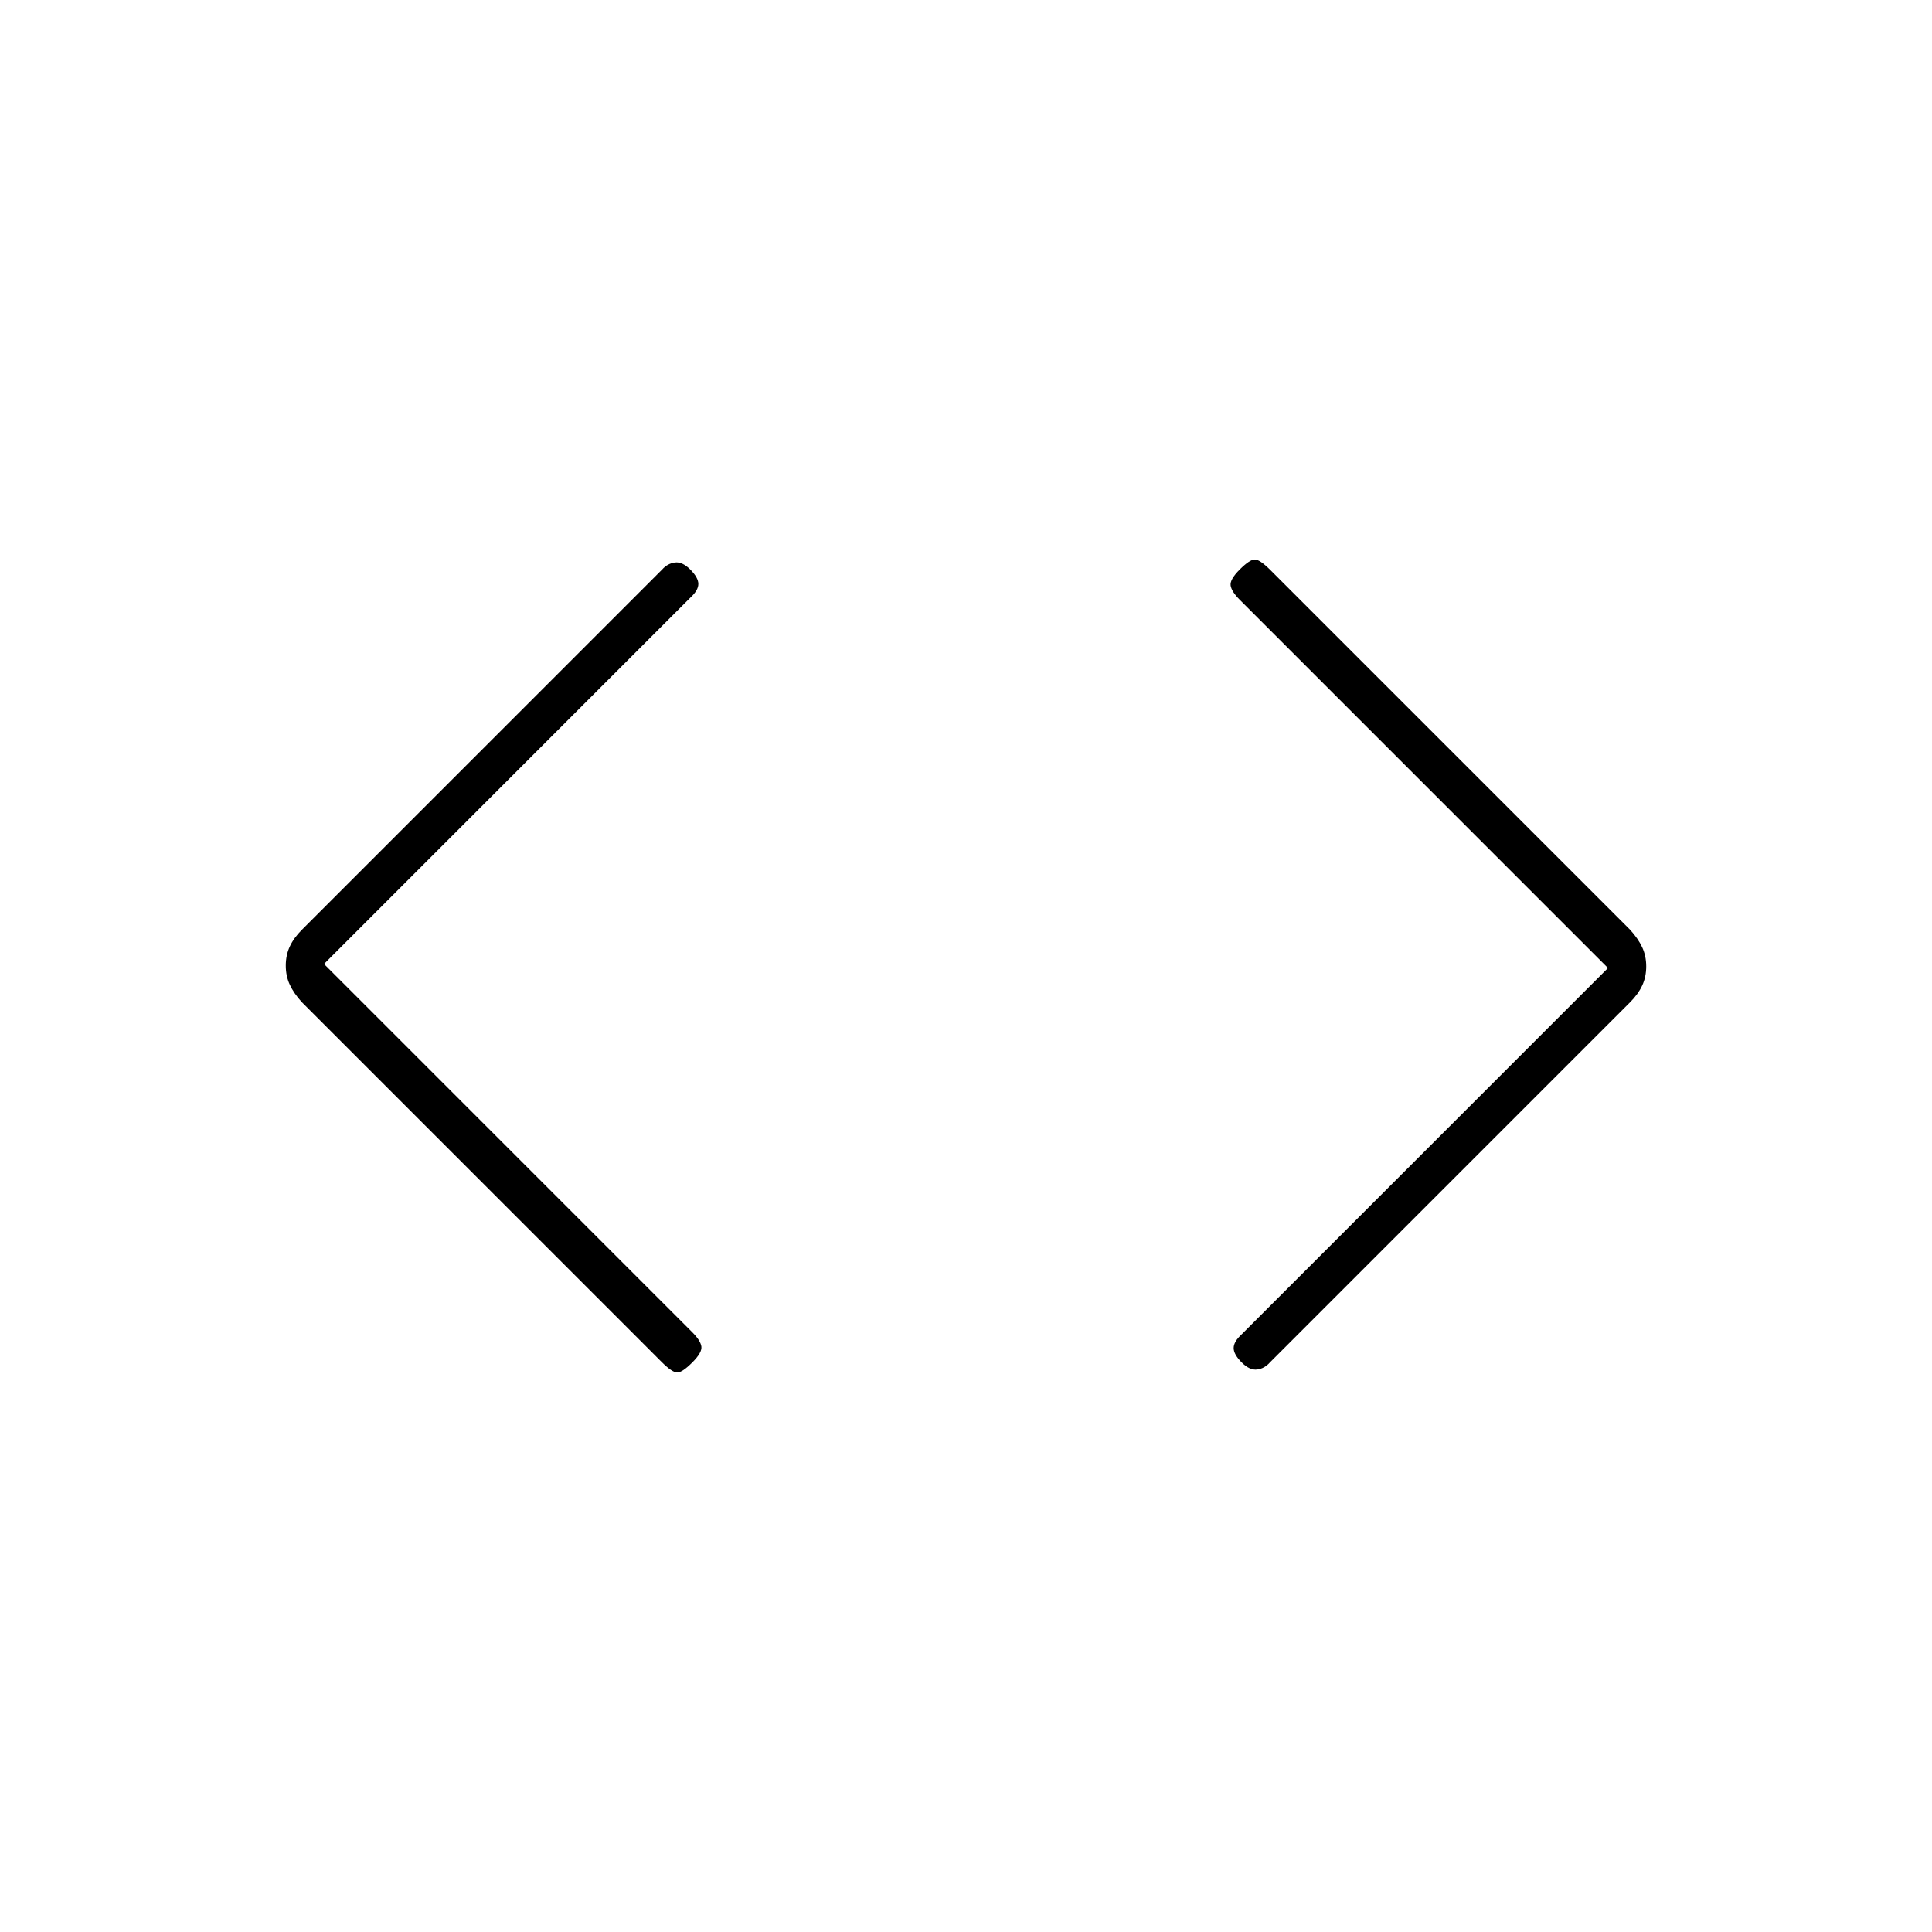 <svg xmlns="http://www.w3.org/2000/svg" height="20" viewBox="0 -960 960 960" width="20"><path d="m161-481 183 183q4 4 4.5 7t-4.5 8q-5 5-7.5 5t-7.838-5.338L150-462q-4-4.4-6-8.7-2-4.3-2-9.5t2-9.5q2-4.3 6-8.3l179-179q2.667-3 6.333-3.5Q339-681 343-677t4 7.167q0 3.166-4 6.833L161-481Zm638 2L616-662q-4-4-4.5-7t4.5-8q5-5 7.5-5t7.838 5.338L810-498q4 4.4 6 8.7 2 4.3 2 9.5t-2 9.5q-2 4.3-6 8.3L631-283q-2.636 3-6.318 3.5Q621-279 617-283t-4-7.167q0-3.166 4-6.833l182-182Z"/></svg>